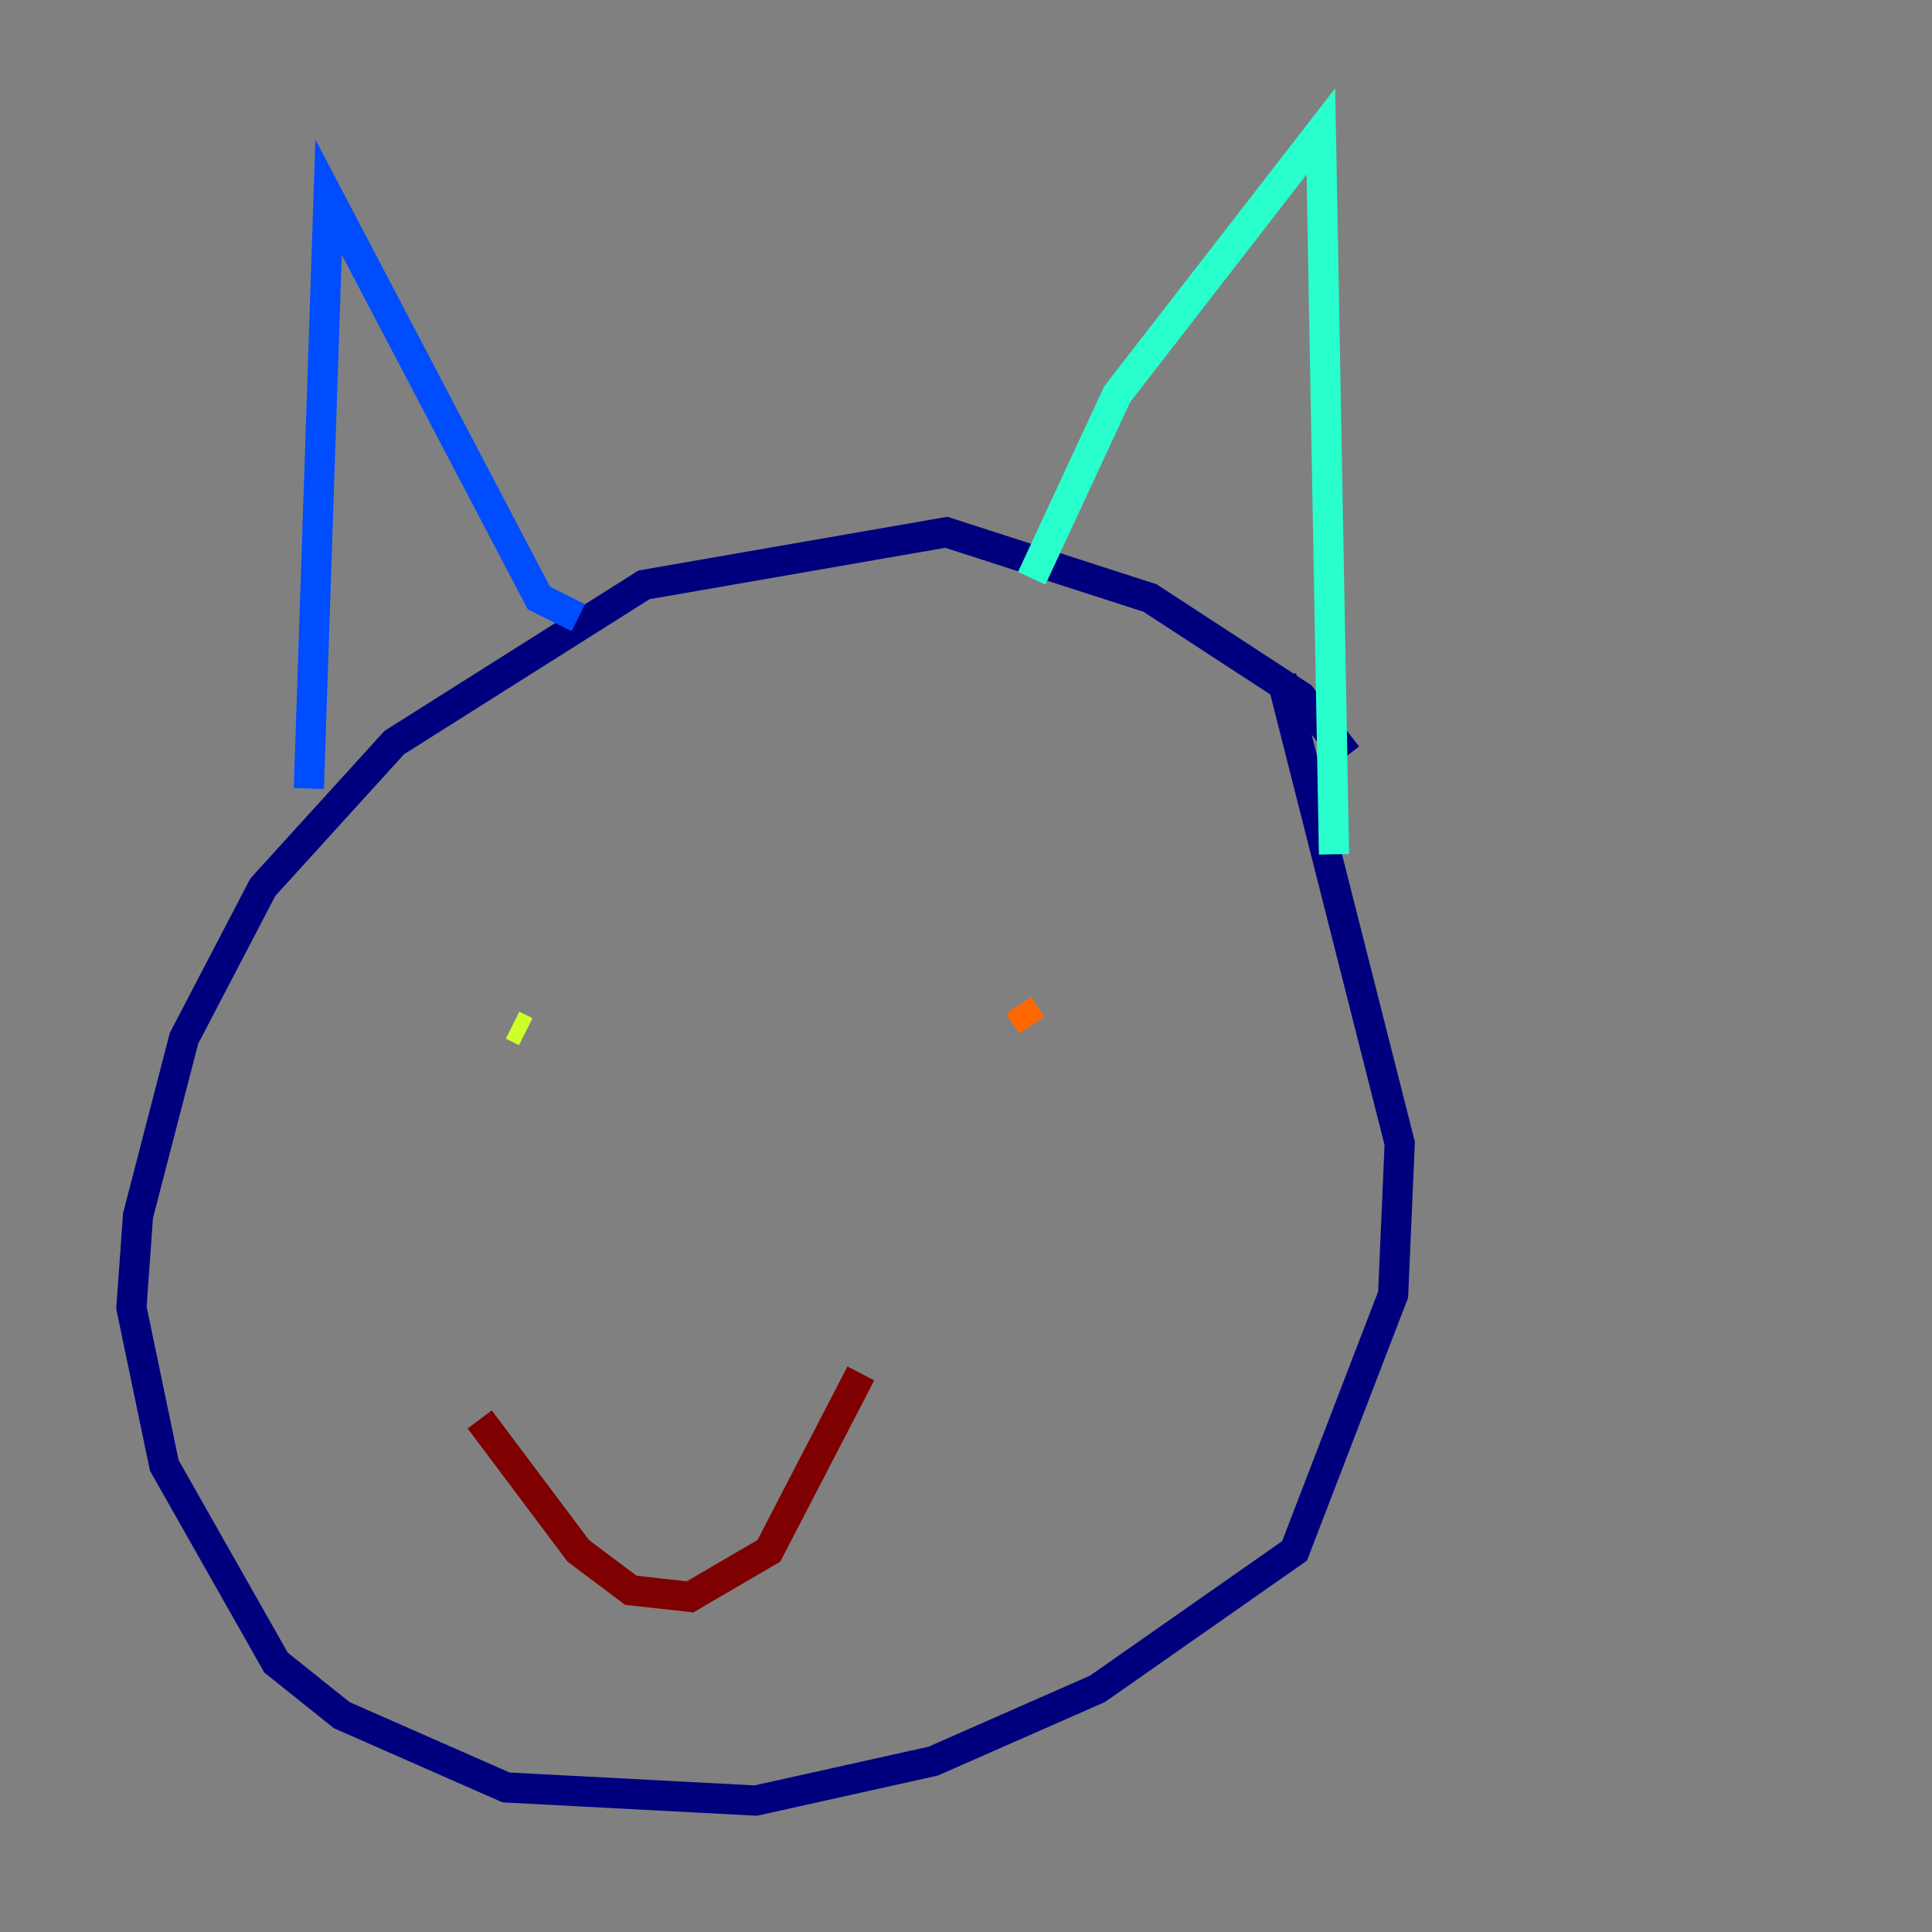 <?xml version="1.0" encoding="utf-8" ?>
<svg baseProfile="tiny" height="128" version="1.2" viewBox="0,0,128,128" width="128" xmlns="http://www.w3.org/2000/svg" xmlns:ev="http://www.w3.org/2001/xml-events" xmlns:xlink="http://www.w3.org/1999/xlink"><rect x="0" y="0" width="128" height="128" fill="#808080" stroke="none"/><defs /><polyline fill="none" points="89.252,50.068 86.204,46.15 76.191,39.619 62.694,35.265 42.667,38.748 26.122,49.197 17.415,58.776 12.191,68.789 9.143,80.544 8.707,86.639 10.884,97.088 18.286,110.15 22.64,113.633 33.524,118.422 50.068,119.293 61.823,116.68 72.707,111.891 85.769,102.748 92.299,85.769 92.735,75.755 84.898,44.843" stroke="#00007f" stroke-width="2" /><polyline fill="none" points="20.463,52.245 21.769,13.061 35.701,39.619 38.313,40.925" stroke="#004cff" stroke-width="2" /><polyline fill="none" points="68.354,38.313 74.014,26.122 87.51,8.707 88.381,56.599" stroke="#29ffcd" stroke-width="2" /><polyline fill="none" points="33.959,67.918 34.83,68.354" stroke="#cdff29" stroke-width="2" /><polyline fill="none" points="67.483,66.612 68.354,67.918" stroke="#ff6700" stroke-width="2" /><polyline fill="none" points="31.782,94.041 38.313,102.748 41.796,105.361 45.714,105.796 50.939,102.748 57.034,90.993" stroke="#7f0000" stroke-width="2" /></svg>